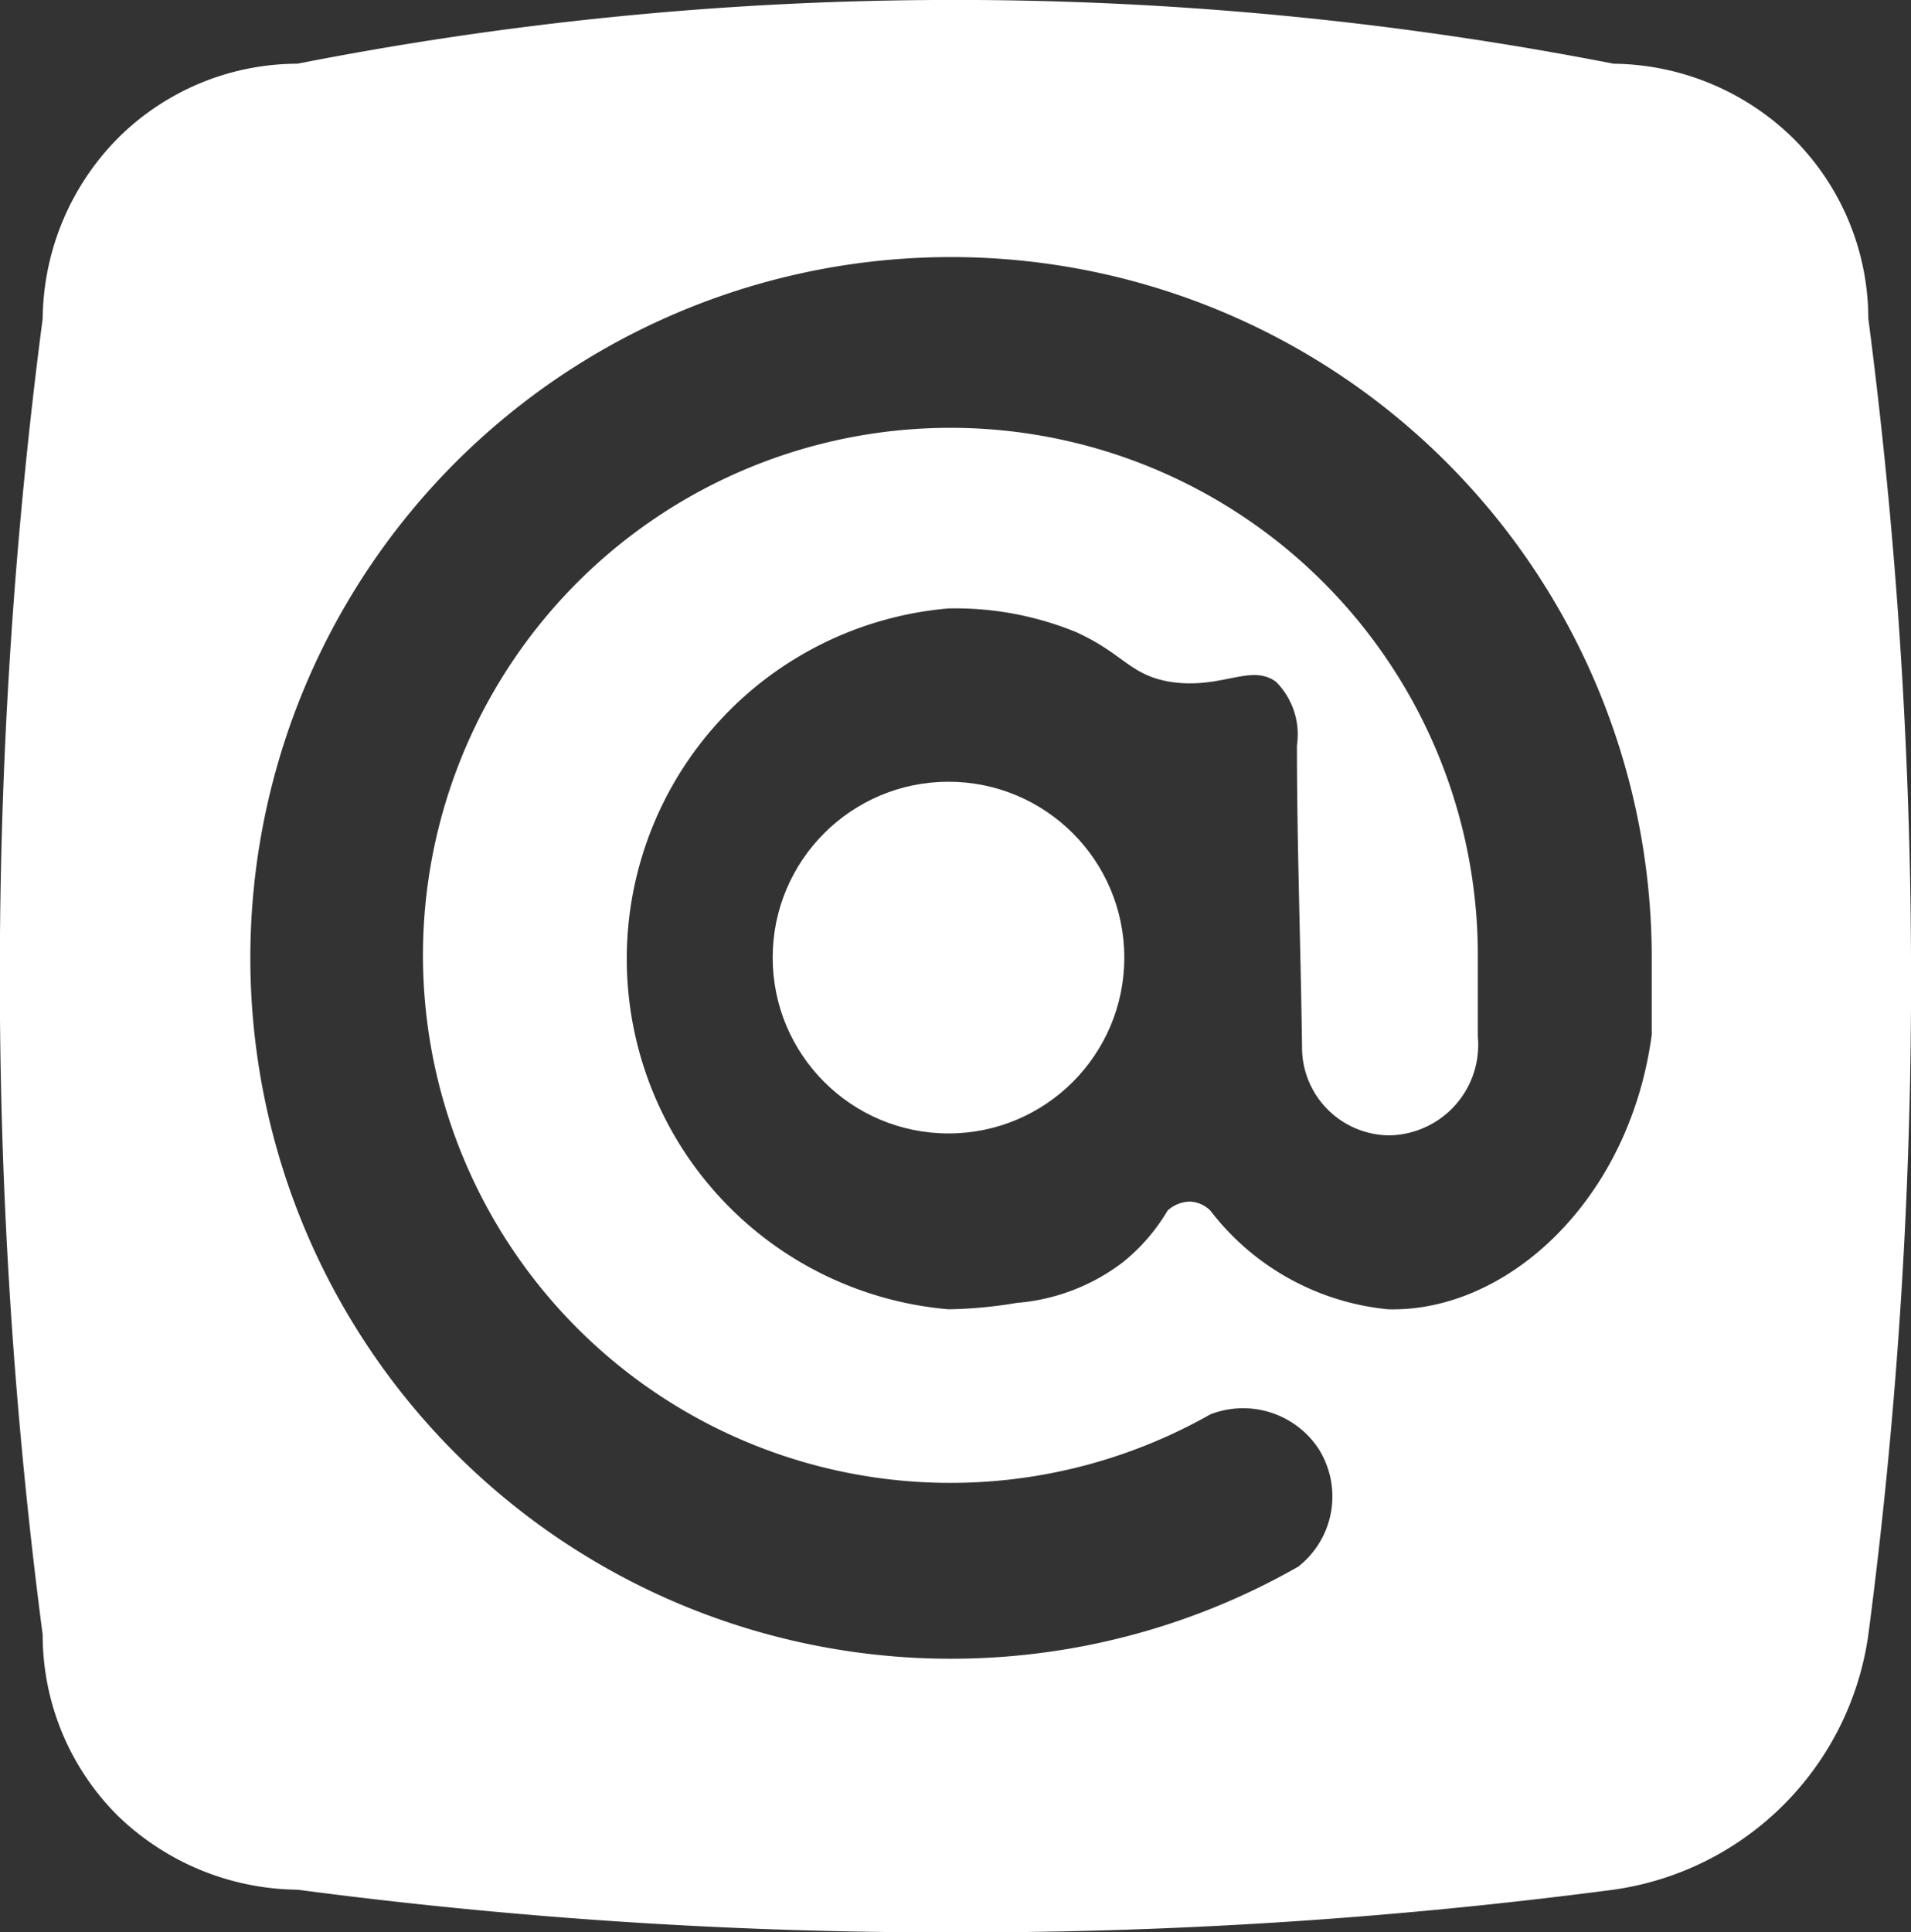 <svg xmlns="http://www.w3.org/2000/svg" viewBox="0 0 30 30.33"><rect x="0" y="0" width="30" height="30.33" fill="#333333" stroke="none"/><g id="Layer_2" data-name="Layer 2"><g id="Layer_1-2" data-name="Layer 1"><circle cx="14.89" cy="15.03" r="2.76" style="fill:#fff"/><path d="M29.33,5a4,4,0,0,0-1.17-2.82A4.09,4.09,0,0,0,25.33,1,53.87,53.87,0,0,0,14.67,0a53.32,53.32,0,0,0-10,1A4,4,0,0,0,1.84,2.18,4.08,4.08,0,0,0,.67,5a79.65,79.65,0,0,0,0,20.66,4,4,0,0,0,1.17,2.83,4.11,4.11,0,0,0,2.83,1.17,78,78,0,0,0,10,.67,78.76,78.76,0,0,0,10.66-.67,4.7,4.7,0,0,0,4-4A78.76,78.76,0,0,0,30,15,80,80,0,0,0,29.33,5Zm-3.4,11.24c-.35,2.61-2.28,4.36-4.14,4.31A4,4,0,0,1,19,19a.48.48,0,0,0-.33-.14.54.54,0,0,0-.34.14,3,3,0,0,1-.7.81,3.16,3.16,0,0,1-1.67.64,6.93,6.93,0,0,1-1.07.1,5.52,5.52,0,0,1,0-11,5,5,0,0,1,2,.37c.75.34.84.67,1.47.78.81.13,1.27-.29,1.67,0a1.17,1.17,0,0,1,.33,1c0,1.58.06,3.16.08,4.74a1.38,1.38,0,0,0,1.38,1.38,1.42,1.42,0,0,0,1.38-1.55V15A8.28,8.28,0,1,0,19,22.2a1.42,1.42,0,0,1,1.7.54,1.4,1.4,0,0,1-.32,1.85A11,11,0,1,1,25.93,15Z" style="fill:#fff"/></g></g></svg>
